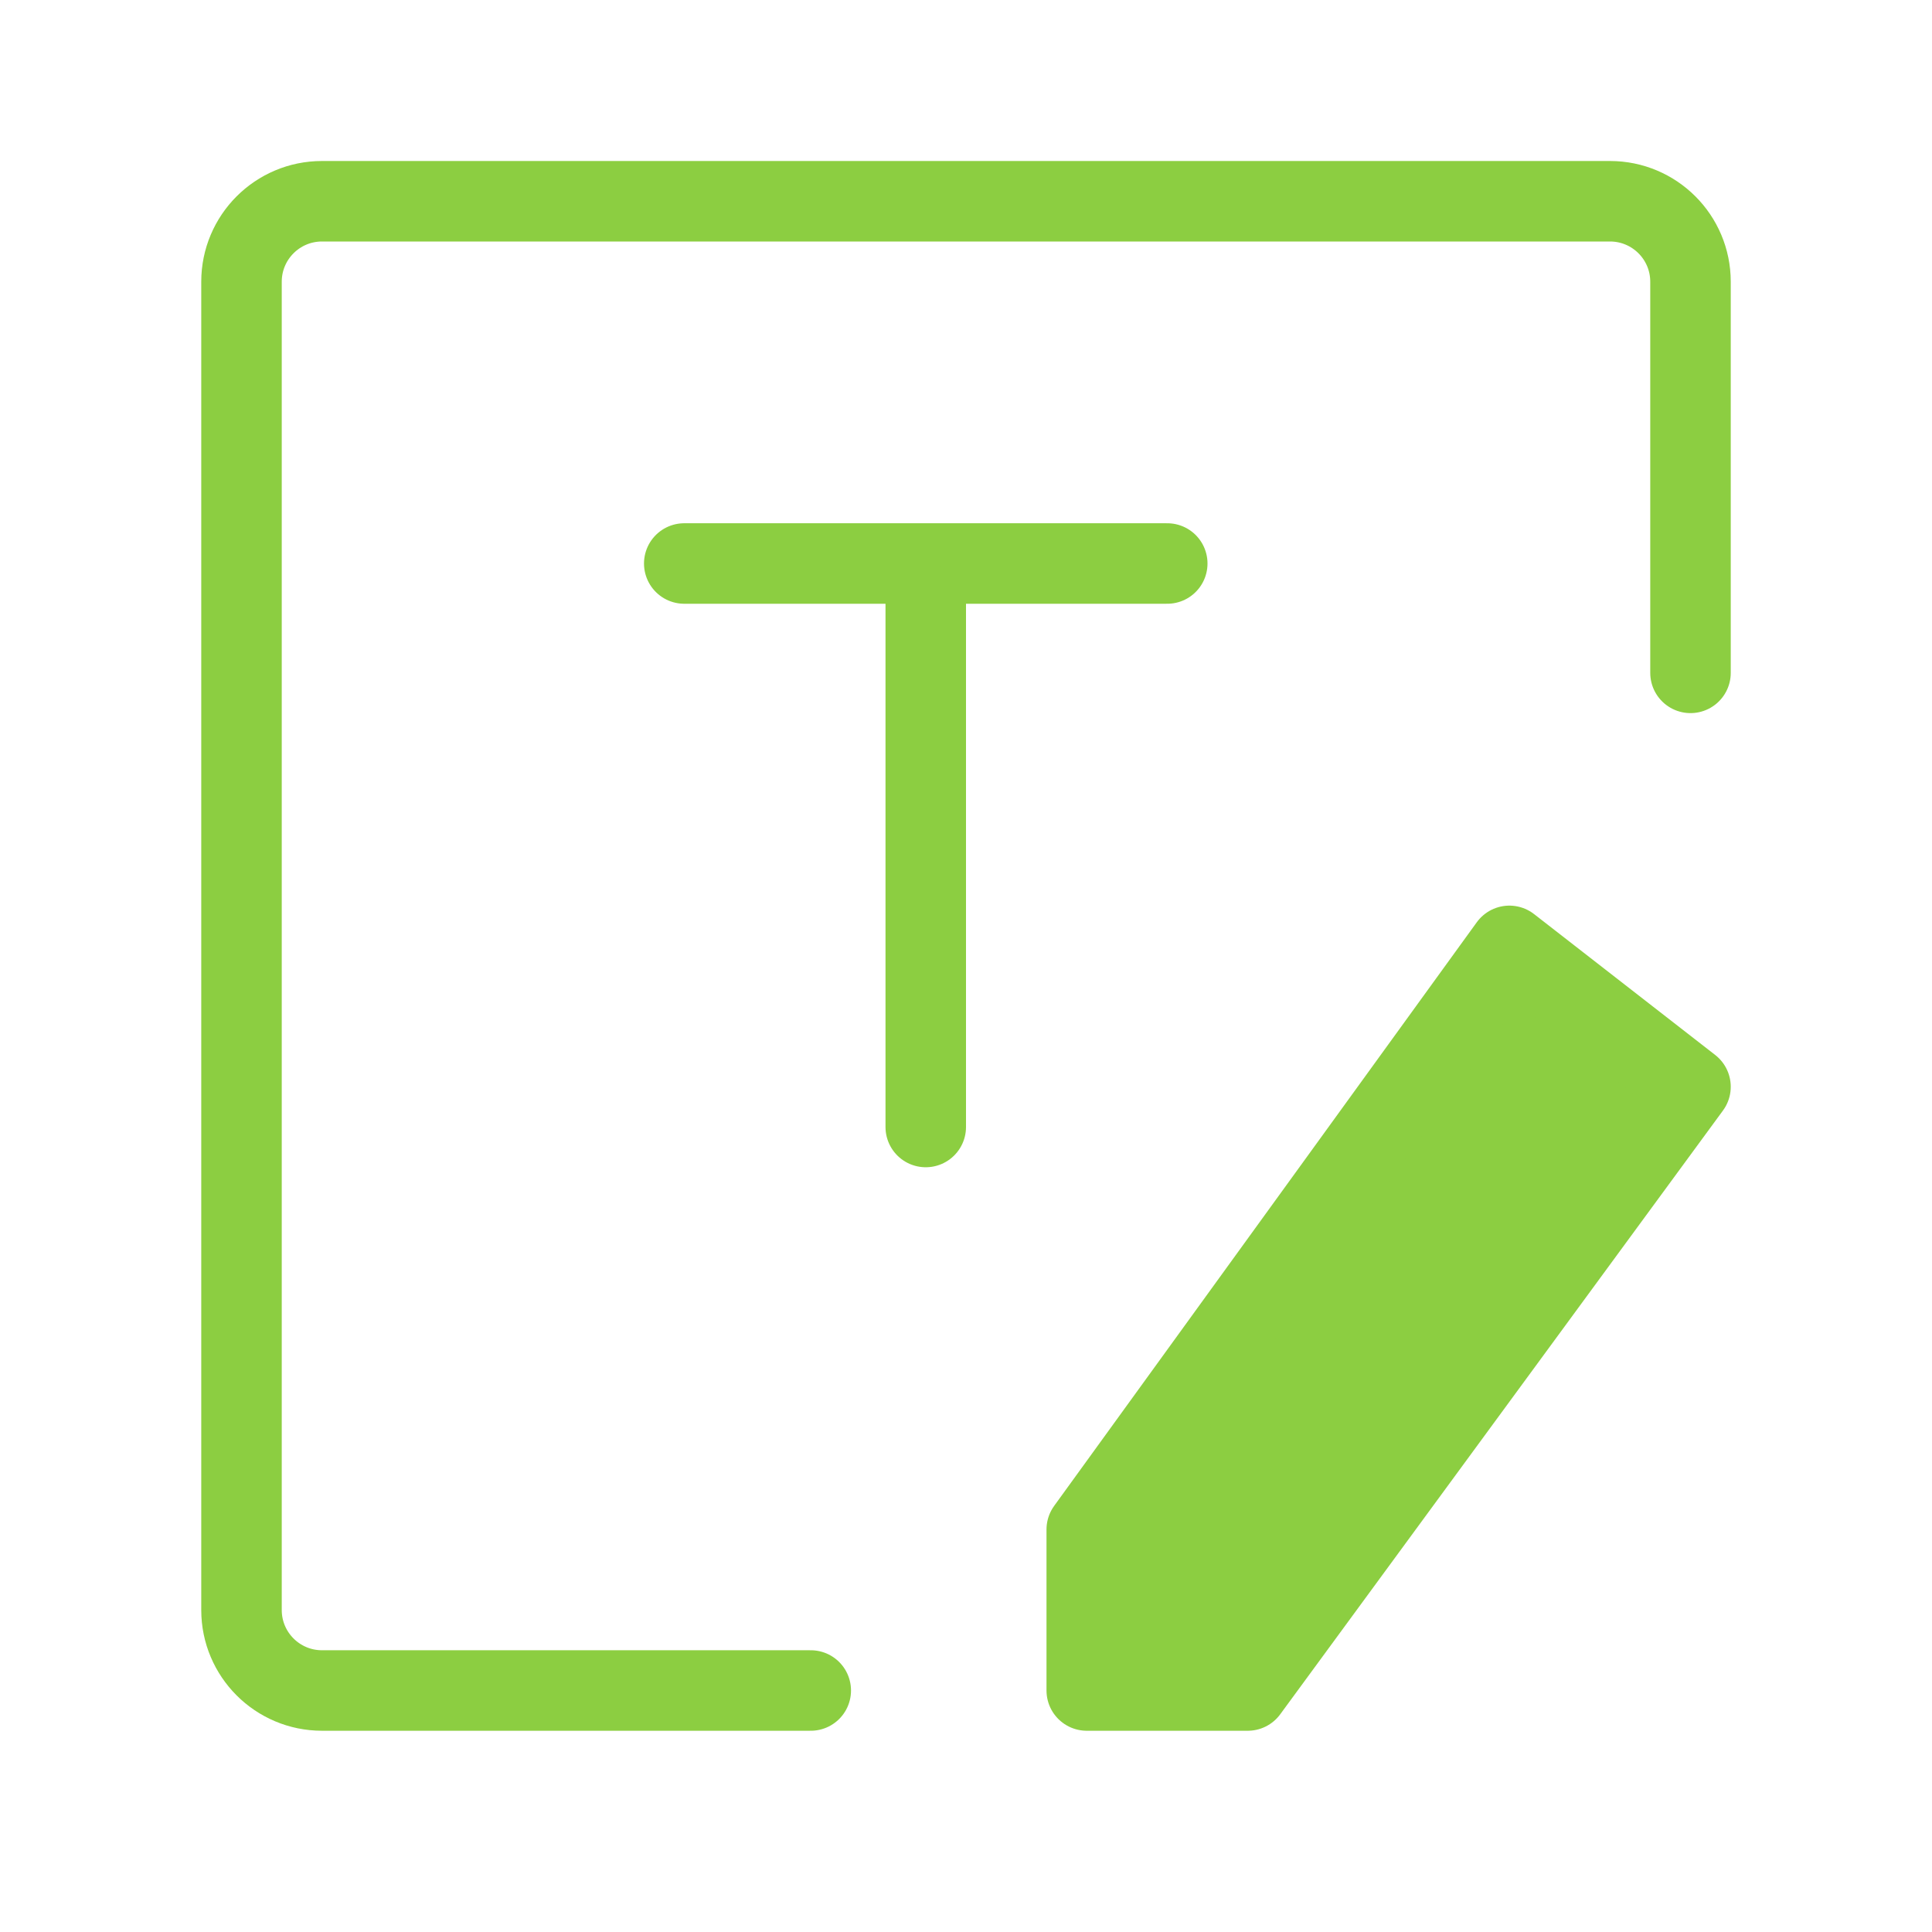 <?xml version="1.0" encoding="UTF-8"?><svg width="30" height="30" viewBox="0 0 48 48" fill="none" xmlns="http://www.w3.org/2000/svg"><path d="M17 14L29 14" stroke="#8cce41" stroke-width="2" stroke-linecap="round" stroke-linejoin="round"/><path d="M23 28L23 15" stroke="#8cce41" stroke-width="2" stroke-linecap="round" stroke-linejoin="round"/><path d="M20.143 42H8C6.895 42 6 41.105 6 40V7C6 5.895 6.895 5 8 5H40C41.105 5 42 5.895 42 7V16.717" stroke="#8cce41" stroke-width="2" stroke-linecap="round" stroke-linejoin="round"/><path d="M27 38L37.5 23.5L42 27L31 42H27V38Z" fill="#8cce41" stroke="#8cce41" stroke-width="2" stroke-linecap="round" stroke-linejoin="round"/></svg>